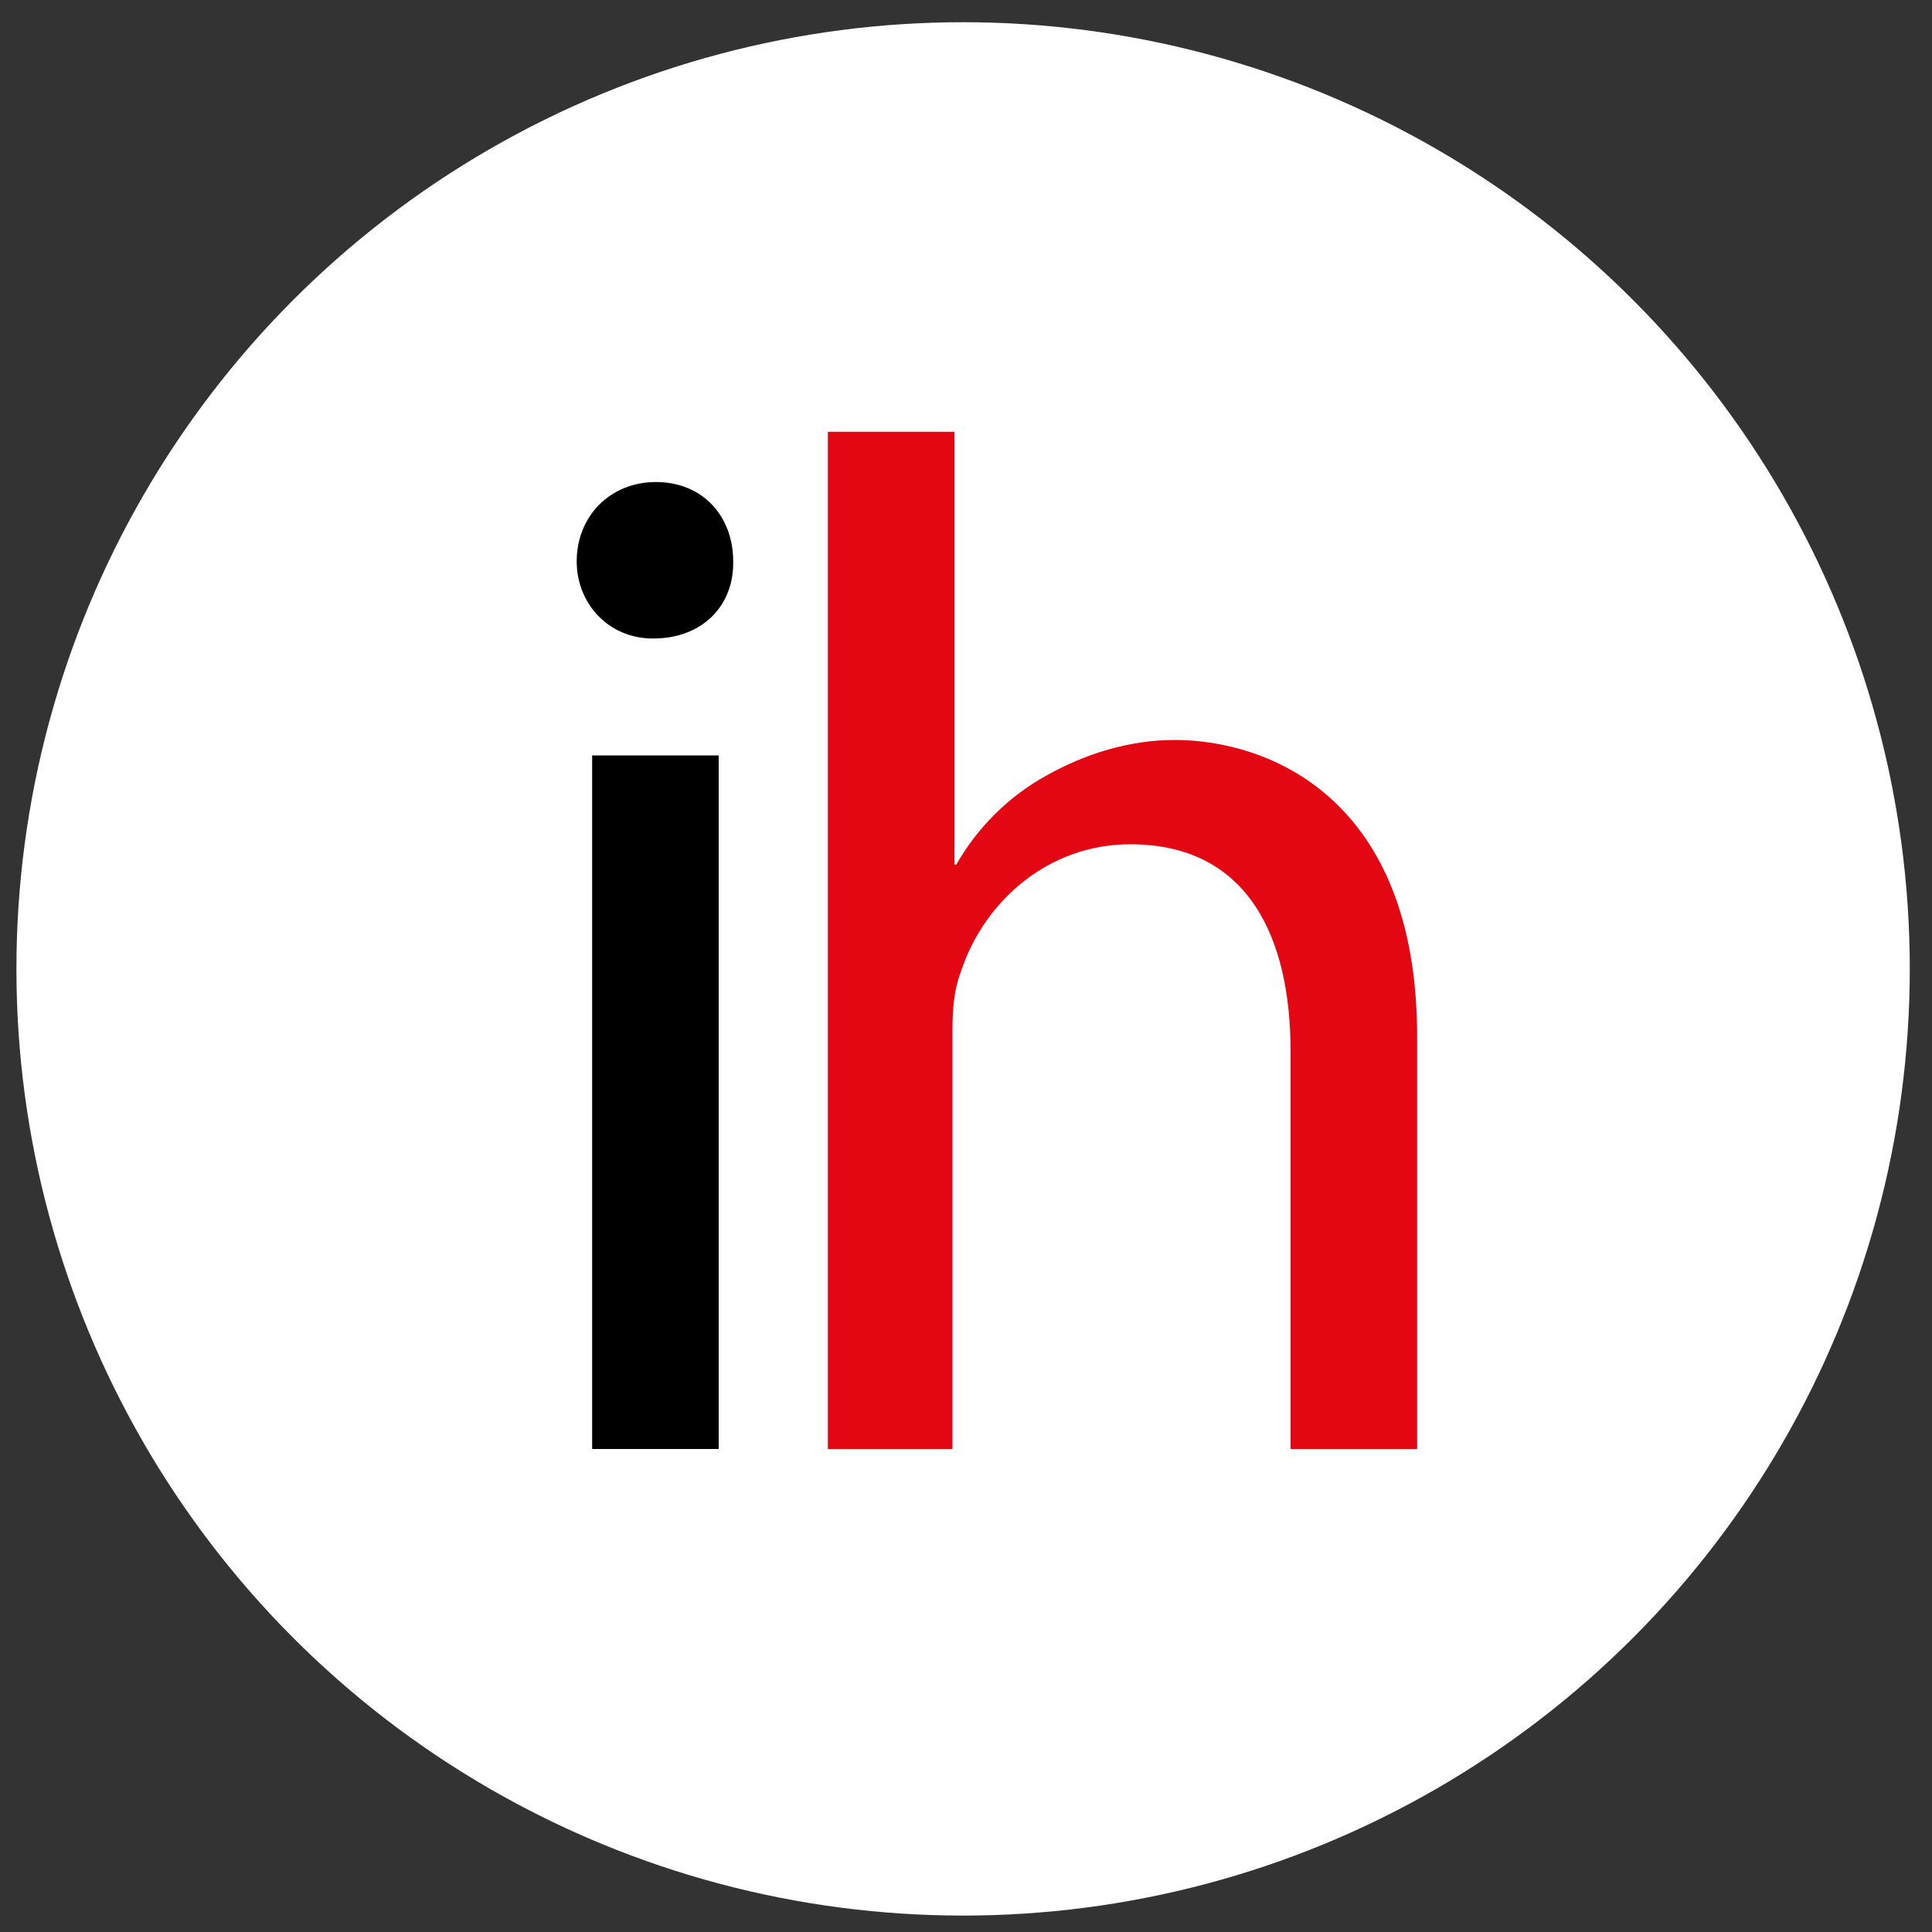 <?xml version="1.0" encoding="utf-8"?>
<!-- Generator: Adobe Illustrator 24.0.2, SVG Export Plug-In . SVG Version: 6.00 Build 0)  -->
<svg version="1.1" id="Layer_1" xmlns="http://www.w3.org/2000/svg" xmlns:xlink="http://www.w3.org/1999/xlink" x="0px" y="0px"
	 viewBox="0 0 200 200" style="enable-background:new 0 0 200 200;" xml:space="preserve">
<rect x="0" y="0" width="200" height="200" fill="#333333" stroke="none"/>
<style type="text/css">
	.st0{fill:#FFFFFF;}
	.st1{fill:#E30713;}
</style>
<circle class="st0" cx="99.7" cy="100.3" r="98"/>
<g>
	<path d="M75.9,58.1c0.1,4.5-3.1,8-8.3,8c-4.6,0-7.9-3.6-7.9-8c0-4.6,3.4-8.2,8.2-8.2C72.8,49.9,75.9,53.5,75.9,58.1z M61.3,150
		V78.2h13.1V150H61.3z"/>
	<path class="st1" d="M85.7,44.7h13.1v44.8H99c2.1-3.7,5.3-7,9.3-9.2c3.9-2.2,8.5-3.7,13.3-3.7c9.6,0,25.1,5.9,25.1,30.7V150h-13.1
		v-41.2c0-11.6-4.3-21.4-16.6-21.4c-8.5,0-15.1,5.9-17.5,13.1c-0.7,1.8-0.9,3.7-0.9,6.2V150H85.7V44.7z"/>
</g>
</svg>
